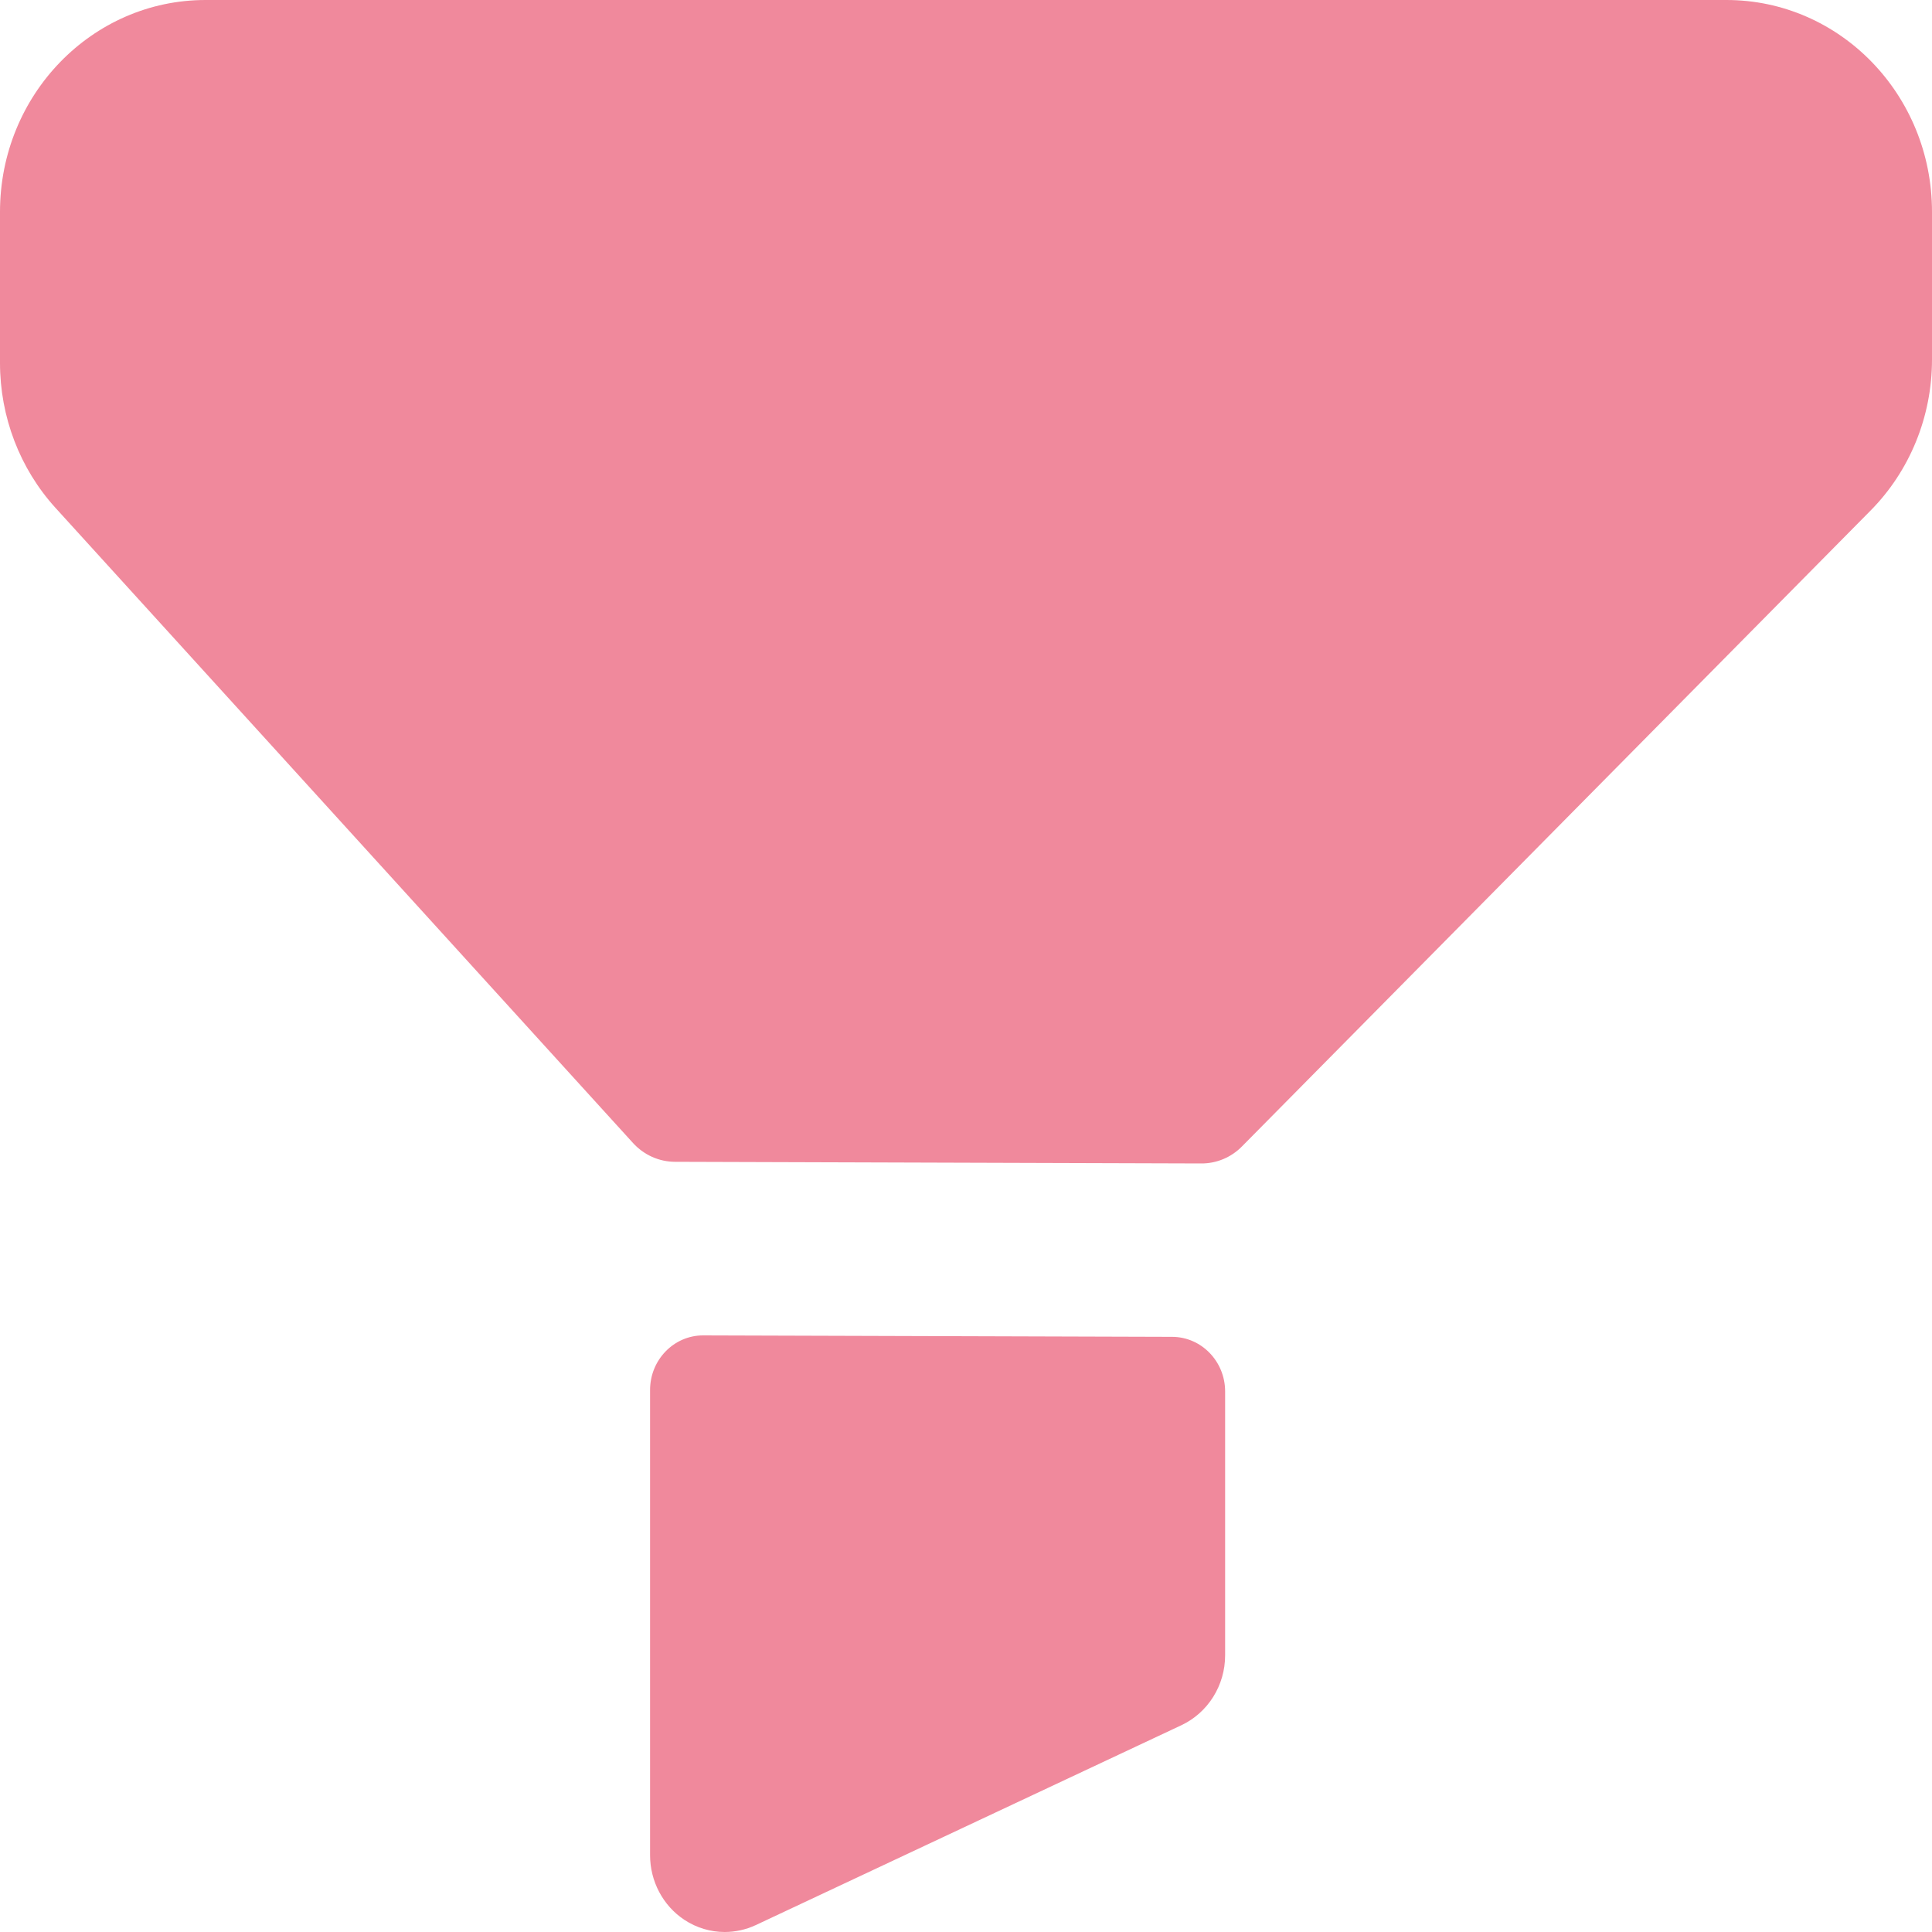 <svg width="40" height="40" viewBox="0 0 40 40" fill="none" xmlns="http://www.w3.org/2000/svg">
<path d="M14.56 27.648L24.269 27.678C24.875 27.68 25.365 28.187 25.365 28.809V34.271C25.365 34.894 25.011 35.459 24.459 35.719L15.645 39.858C15.44 39.953 15.221 40 15.003 40C14.713 40 14.422 39.915 14.169 39.748C13.726 39.455 13.459 38.95 13.459 38.409V28.779C13.459 28.153 13.953 27.646 14.56 27.648ZM35.744 0C38.095 0 40 1.962 40 4.385V7.448C40 8.623 39.541 9.751 38.725 10.574L25.715 23.734C25.491 23.963 25.186 24.09 24.871 24.088L13.978 24.054C13.646 24.054 13.331 23.912 13.105 23.664L1.149 10.515C0.41 9.702 0 8.629 0 7.515V4.387C0 1.964 1.905 0 4.256 0H35.744Z" fill="#F0899C"/>
</svg>

